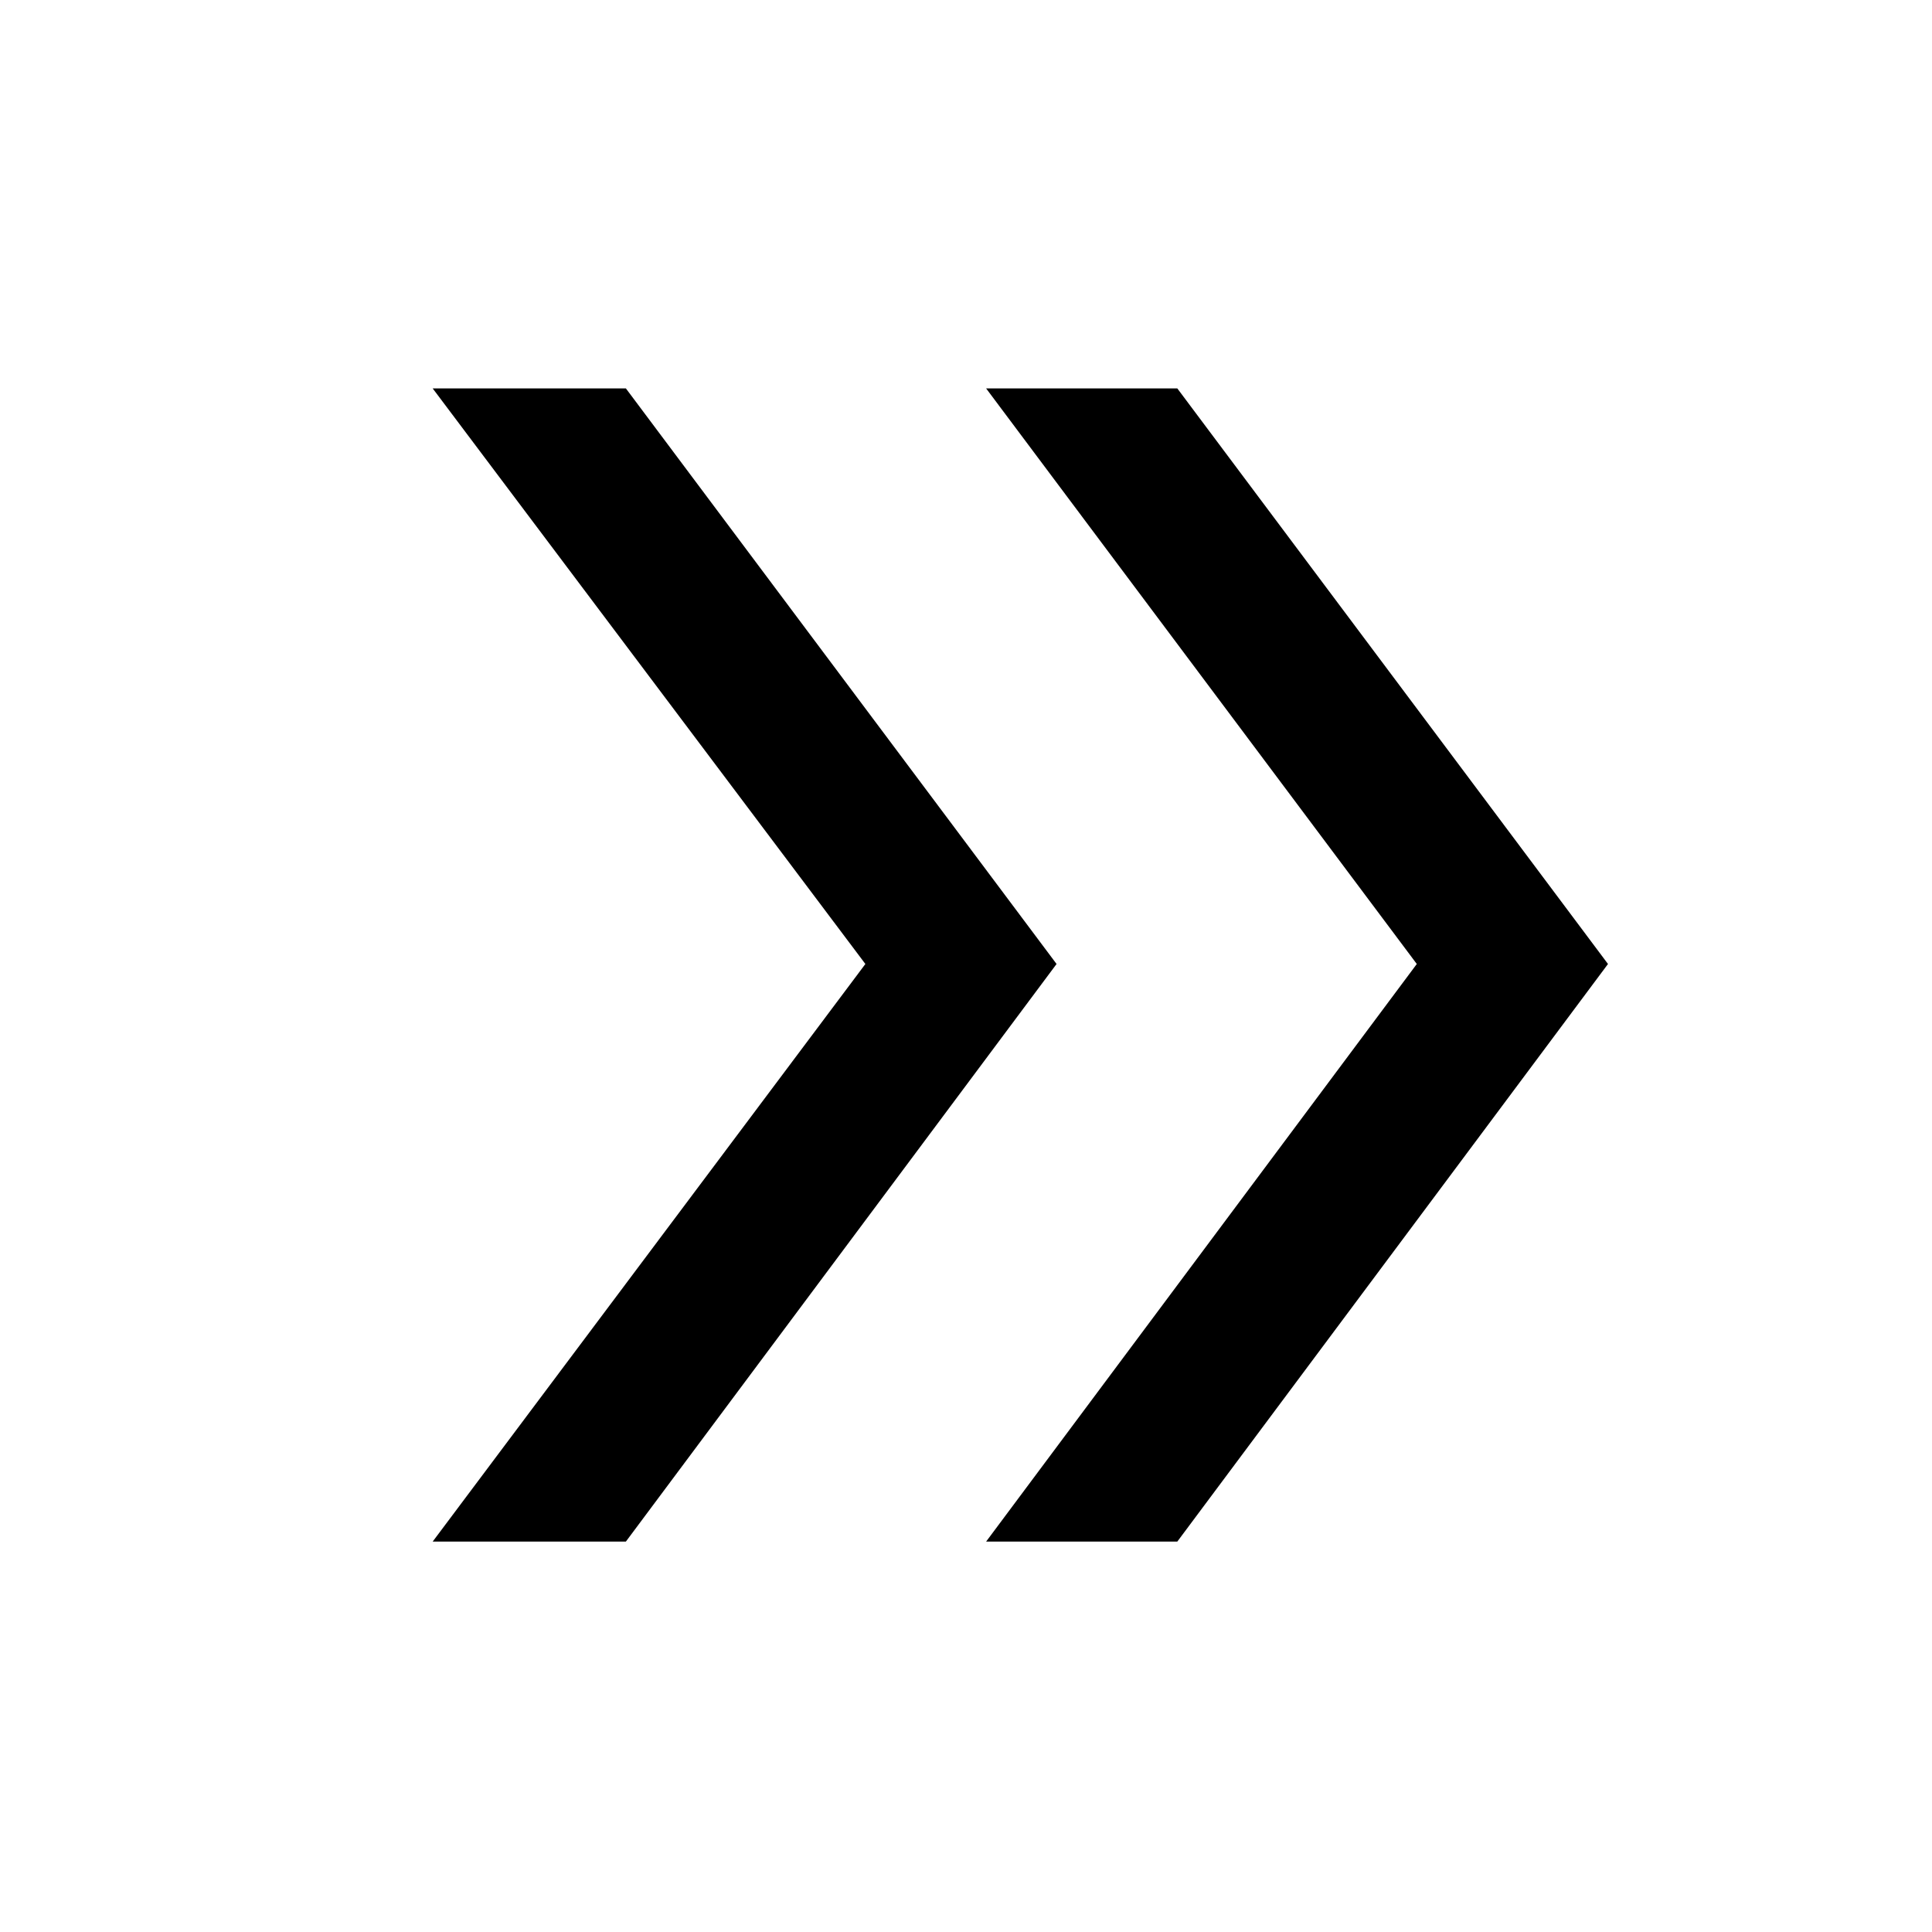 <svg xmlns="http://www.w3.org/2000/svg" height="48" width="48"><path d="M24.5 38.3 35.2 23.95 24.5 9.65H29.25L39.95 23.95L29.25 38.3ZM10.75 38.3 21.5 23.95 10.75 9.65H15.55L26.25 23.95L15.55 38.3Z"/></svg>